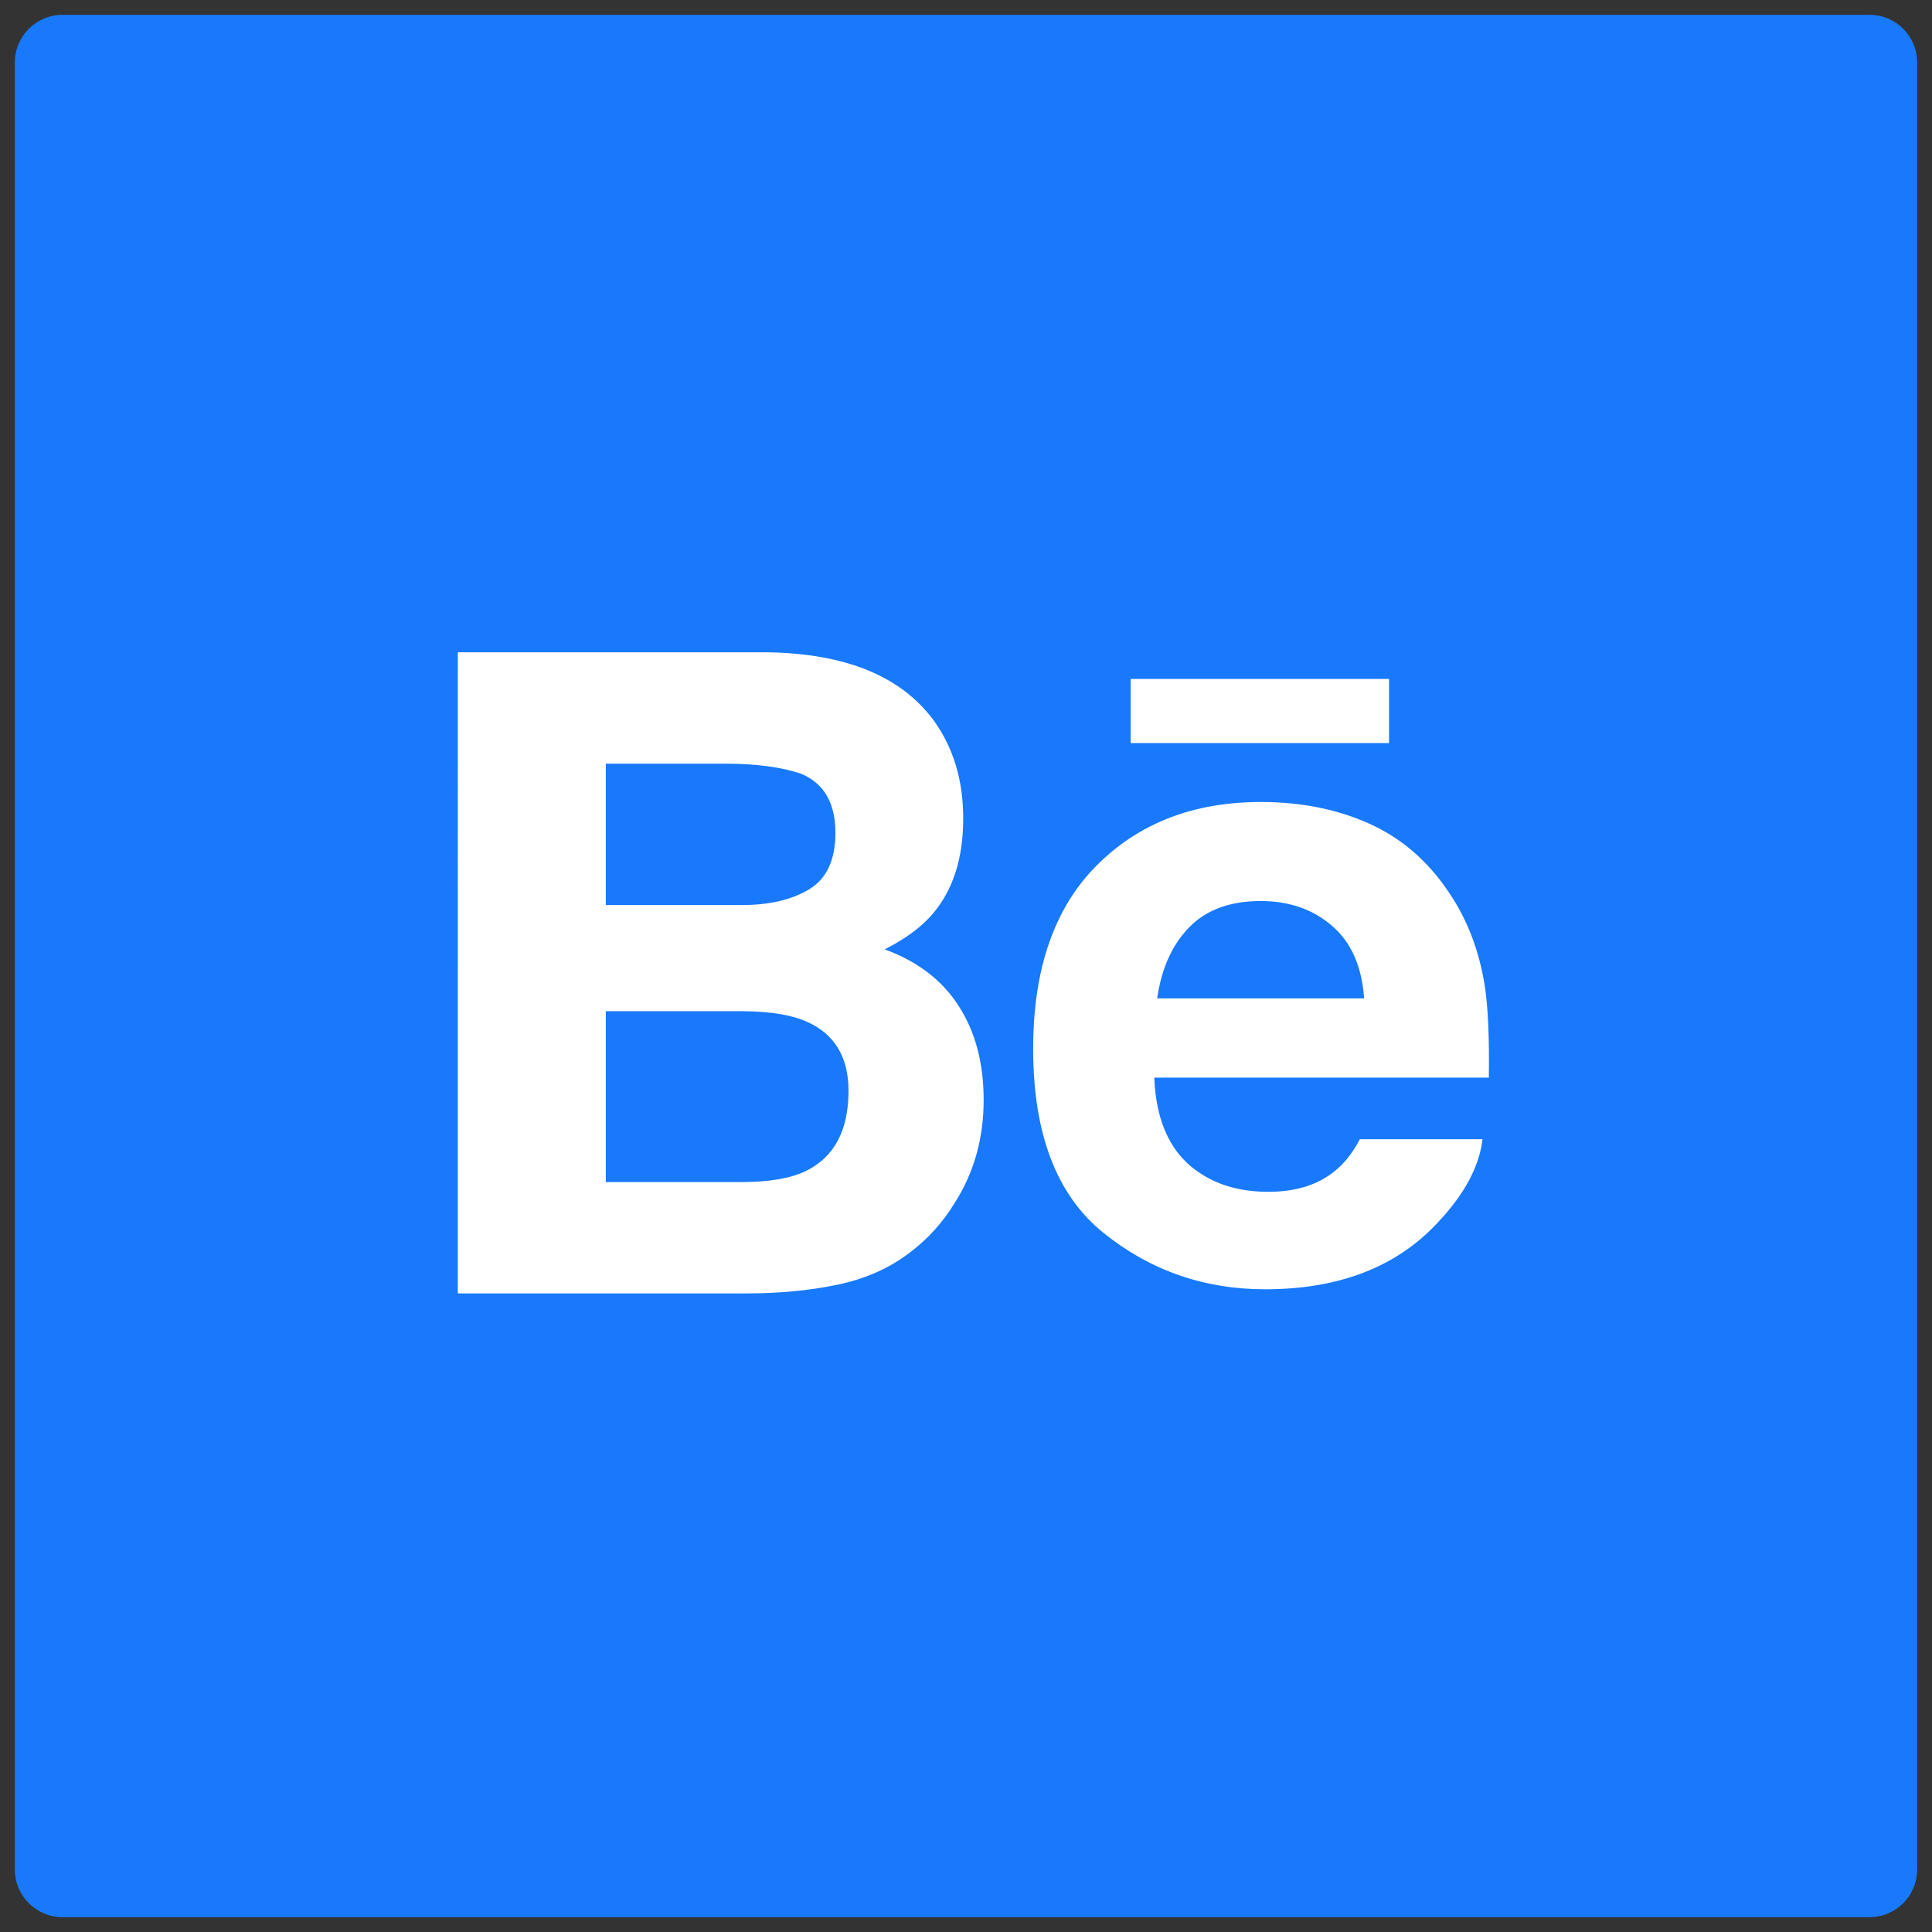 <?xml version="1.0" encoding="utf-8"?>
<!-- Generator: Adobe Illustrator 16.0.0, SVG Export Plug-In . SVG Version: 6.00 Build 0)  -->
<!DOCTYPE svg PUBLIC "-//W3C//DTD SVG 1.1//EN" "http://www.w3.org/Graphics/SVG/1.1/DTD/svg11.dtd">
<svg version="1.1" id="Layer_1" xmlns="http://www.w3.org/2000/svg" xmlns:xlink="http://www.w3.org/1999/xlink" x="0px" y="0px"
	 width="130px" height="130px" viewBox="0 0 130 130" enable-background="new 0 0 130 130" xml:space="preserve">
<rect x="0" y="0" width="130" height="130" fill="#333333" stroke="none"/>
<g>
	<g id="Base_icon_copy_11_1_">
		<path fill="#1879FD" d="M125.8,1H4.2C2.433,1,1,2.433,1,4.2v121.6c0,1.768,1.433,3.2,3.2,3.2h121.6c1.768,0,3.2-1.433,3.2-3.2V4.2
			C129,2.433,127.567,1,125.8,1z"/>
	</g>
	<g id="Shape_21_copy">
		<path fill="#FFFFFF" d="M59.53,63.881c1.449-0.739,2.545-1.556,3.287-2.457c1.332-1.601,1.995-3.713,1.995-6.351
			c0-2.555-0.654-4.75-1.976-6.585c-2.197-2.987-5.924-4.511-11.18-4.595h-20.85V87.03H50.25c2.188,0,4.22-0.194,6.093-0.583
			c1.872-0.389,3.5-1.107,4.874-2.164c1.221-0.914,2.238-2.048,3.053-3.389c1.285-2.029,1.918-4.324,1.918-6.885
			c0-2.475-0.558-4.582-1.68-6.317C63.395,65.949,61.728,64.684,59.53,63.881z M40.763,51.386h8.035
			c2.064,0,3.767,0.226,5.095,0.673c1.55,0.643,2.32,1.971,2.32,3.979c0,1.815-0.583,3.079-1.75,3.792
			c-1.17,0.713-2.69,1.069-4.562,1.069h-9.138V51.386z M54.257,78.78c-1.045,0.511-2.497,0.759-4.369,0.759h-9.125V68.041h9.268
			c1.85,0.02,3.292,0.26,4.315,0.732c1.829,0.83,2.749,2.379,2.749,4.621C57.095,76.053,56.145,77.842,54.257,78.78z M99.913,66.377
			c-0.378-2.425-1.195-4.55-2.463-6.392c-1.405-2.086-3.185-3.609-5.34-4.575c-2.158-0.965-4.581-1.445-7.271-1.445
			c-4.534,0-8.215,1.426-11.061,4.284c-2.839,2.859-4.259,6.961-4.259,12.32c0,5.717,1.575,9.839,4.719,12.379
			c3.147,2.535,6.773,3.805,10.893,3.805c4.982,0,8.861-1.51,11.63-4.51c1.785-1.893,2.778-3.754,2.993-5.587h-8.25
			c-0.479,0.901-1.034,1.614-1.662,2.118c-1.15,0.954-2.65,1.42-4.488,1.42c-1.74,0-3.231-0.383-4.455-1.16
			c-2.032-1.244-3.107-3.414-3.231-6.521h22.512C100.218,69.836,100.128,67.789,99.913,66.377z M77.862,67.18
			c0.292-2.016,1.008-3.609,2.155-4.782c1.137-1.173,2.744-1.769,4.822-1.769c1.912,0,3.508,0.556,4.792,1.671
			c1.29,1.107,2.009,2.735,2.158,4.88H77.862z M93.465,45.683H76.08v4.316h17.385V45.683z"/>
	</g>
</g>
</svg>
